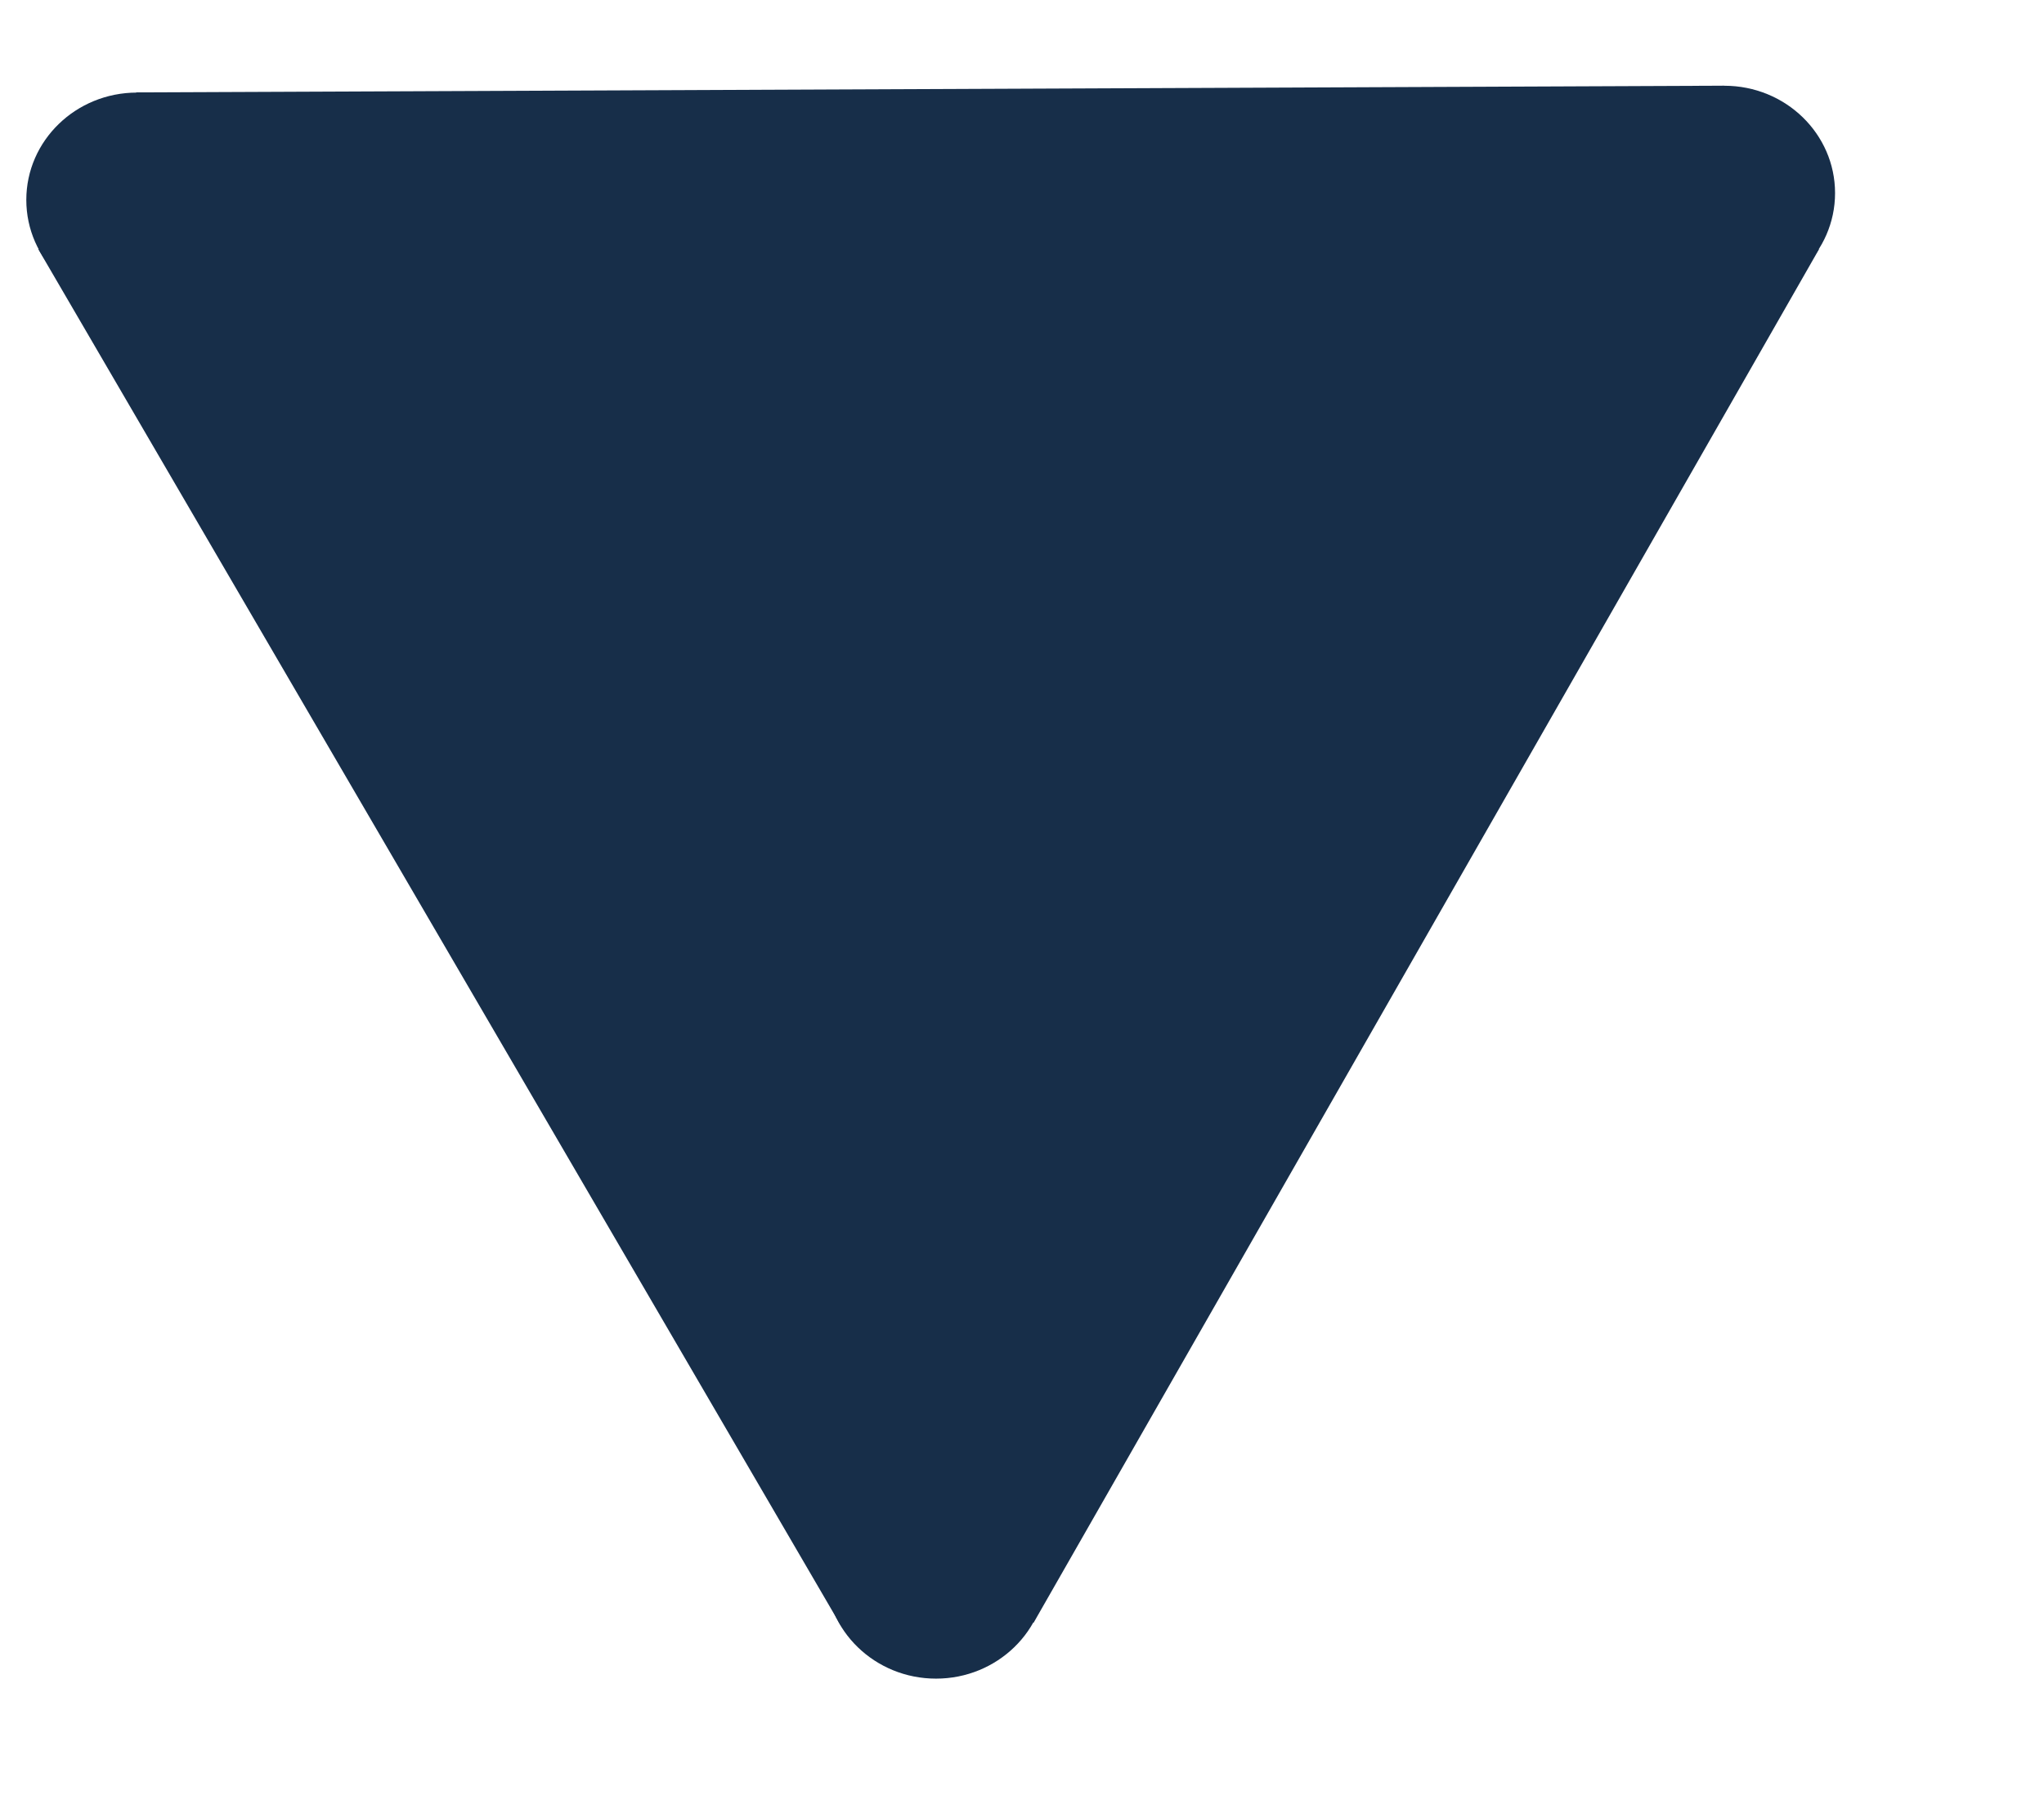 <?xml version="1.0" encoding="UTF-8" standalone="no"?>
<!-- Created with Inkscape (http://www.inkscape.org/) -->

<svg
   xmlns:dc="http://purl.org/dc/elements/1.1/"
   xmlns:cc="http://creativecommons.org/ns#"
   xmlns:rdf="http://www.w3.org/1999/02/22-rdf-syntax-ns#"
   xmlns:svg="http://www.w3.org/2000/svg"
   xmlns="http://www.w3.org/2000/svg"
   xmlns:sodipodi="http://sodipodi.sourceforge.net/DTD/sodipodi-0.dtd"
   xmlns:inkscape="http://www.inkscape.org/namespaces/inkscape"
   width="10"
   height="8.809"
   viewBox="0 0 10 8.809"
   id="svg4149"
   version="1.1"
   inkscape:version="0.91 r13725"
   sodipodi:docname="less-triangle.svg">
  <defs
     id="defs4151">
    <inkscape:path-effect
       effect="spiro"
       id="path-effect4727"
       is_visible="true" />
    <inkscape:path-effect
       effect="spiro"
       id="path-effect4718"
       is_visible="true" />
    <inkscape:path-effect
       effect="spiro"
       id="path-effect4713"
       is_visible="true" />
    <inkscape:path-effect
       effect="skeletal"
       id="path-effect4709"
       is_visible="true"
       pattern="M 0,5 C 0,2.24 2.24,0 5,0 7.76,0 10,2.24 10,5 10,7.76 7.76,10 5,10 2.24,10 0,7.76 0,5 Z"
       copytype="single_stretched"
       prop_scale="1"
       scale_y_rel="false"
       spacing="0"
       normal_offset="0"
       tang_offset="0"
       prop_units="false"
       vertical_pattern="false"
       fuse_tolerance="0" />
    <inkscape:path-effect
       effect="spiro"
       id="path-effect4707"
       is_visible="true" />
  </defs>
  <sodipodi:namedview
     id="base"
     pagecolor="#ffffff"
     bordercolor="#666666"
     borderopacity="1.0"
     inkscape:pageopacity="0.0"
     inkscape:pageshadow="2"
     inkscape:zoom="64"
     inkscape:cx="3.6476964"
     inkscape:cy="5.7498194"
     inkscape:document-units="px"
     inkscape:current-layer="layer1"
     showgrid="false"
     fit-margin-top="0"
     fit-margin-left="0"
     fit-margin-right="0"
     fit-margin-bottom="0"
     units="px"
     inkscape:window-width="1920"
     inkscape:window-height="1014"
     inkscape:window-x="0"
     inkscape:window-y="27"
     inkscape:window-maximized="1" />
  <g
     inkscape:label="Layer 1"
     inkscape:groupmode="layer"
     id="layer1"
     transform="translate(-142.464,-290.045)">
    <g
       id="g4736"
       transform="matrix(0.064,0,0,-0.064,133.475,309.591)">
      <path
         id="path4697"
         d="m 204.699,181.172 -61.316,105.176 6.941,3.918 0.631,5.43 -0.088,2.646 121.4,0.512 c 9.8e-4,-0.758 0.013,-1.517 0,-2.275 -0.037,-2.17 -0.131,-4.337 -0.283,-6.502 l 7.521,-3.725 -60.039,-105.014 -7.502,4.283 -7.266,-4.449 z"
         style="opacity:1;fill:#172e49;fill-opacity:1;stroke:none;stroke-width:3;stroke-linejoin:bevel;stroke-miterlimit:4;stroke-dasharray:none;stroke-dashoffset:0;stroke-opacity:1"
         inkscape:connector-curvature="0" />
      <ellipse
         ry="8.207"
         rx="8.46"
         cy="185.268"
         cx="212.006"
         id="path4699"
         style="opacity:1;fill:#172e49;fill-opacity:1;stroke:none;stroke-width:3;stroke-linejoin:bevel;stroke-miterlimit:4;stroke-dasharray:none;stroke-dashoffset:0;stroke-opacity:1" />
      <ellipse
         style="opacity:1;fill:#172e49;fill-opacity:1;stroke:none;stroke-width:3;stroke-linejoin:bevel;stroke-miterlimit:4;stroke-dasharray:none;stroke-dashoffset:0;stroke-opacity:1"
         id="ellipse4701"
         cx="272.271"
         cy="290.643"
         rx="8.46"
         ry="8.207" />
      <ellipse
         ry="8.207"
         rx="8.46"
         cy="290.121"
         cx="150.924"
         id="ellipse4703"
         style="opacity:1;fill:#172e49;fill-opacity:1;stroke:none;stroke-width:3;stroke-linejoin:bevel;stroke-miterlimit:4;stroke-dasharray:none;stroke-dashoffset:0;stroke-opacity:1" />
    </g>
  </g>
</svg>
